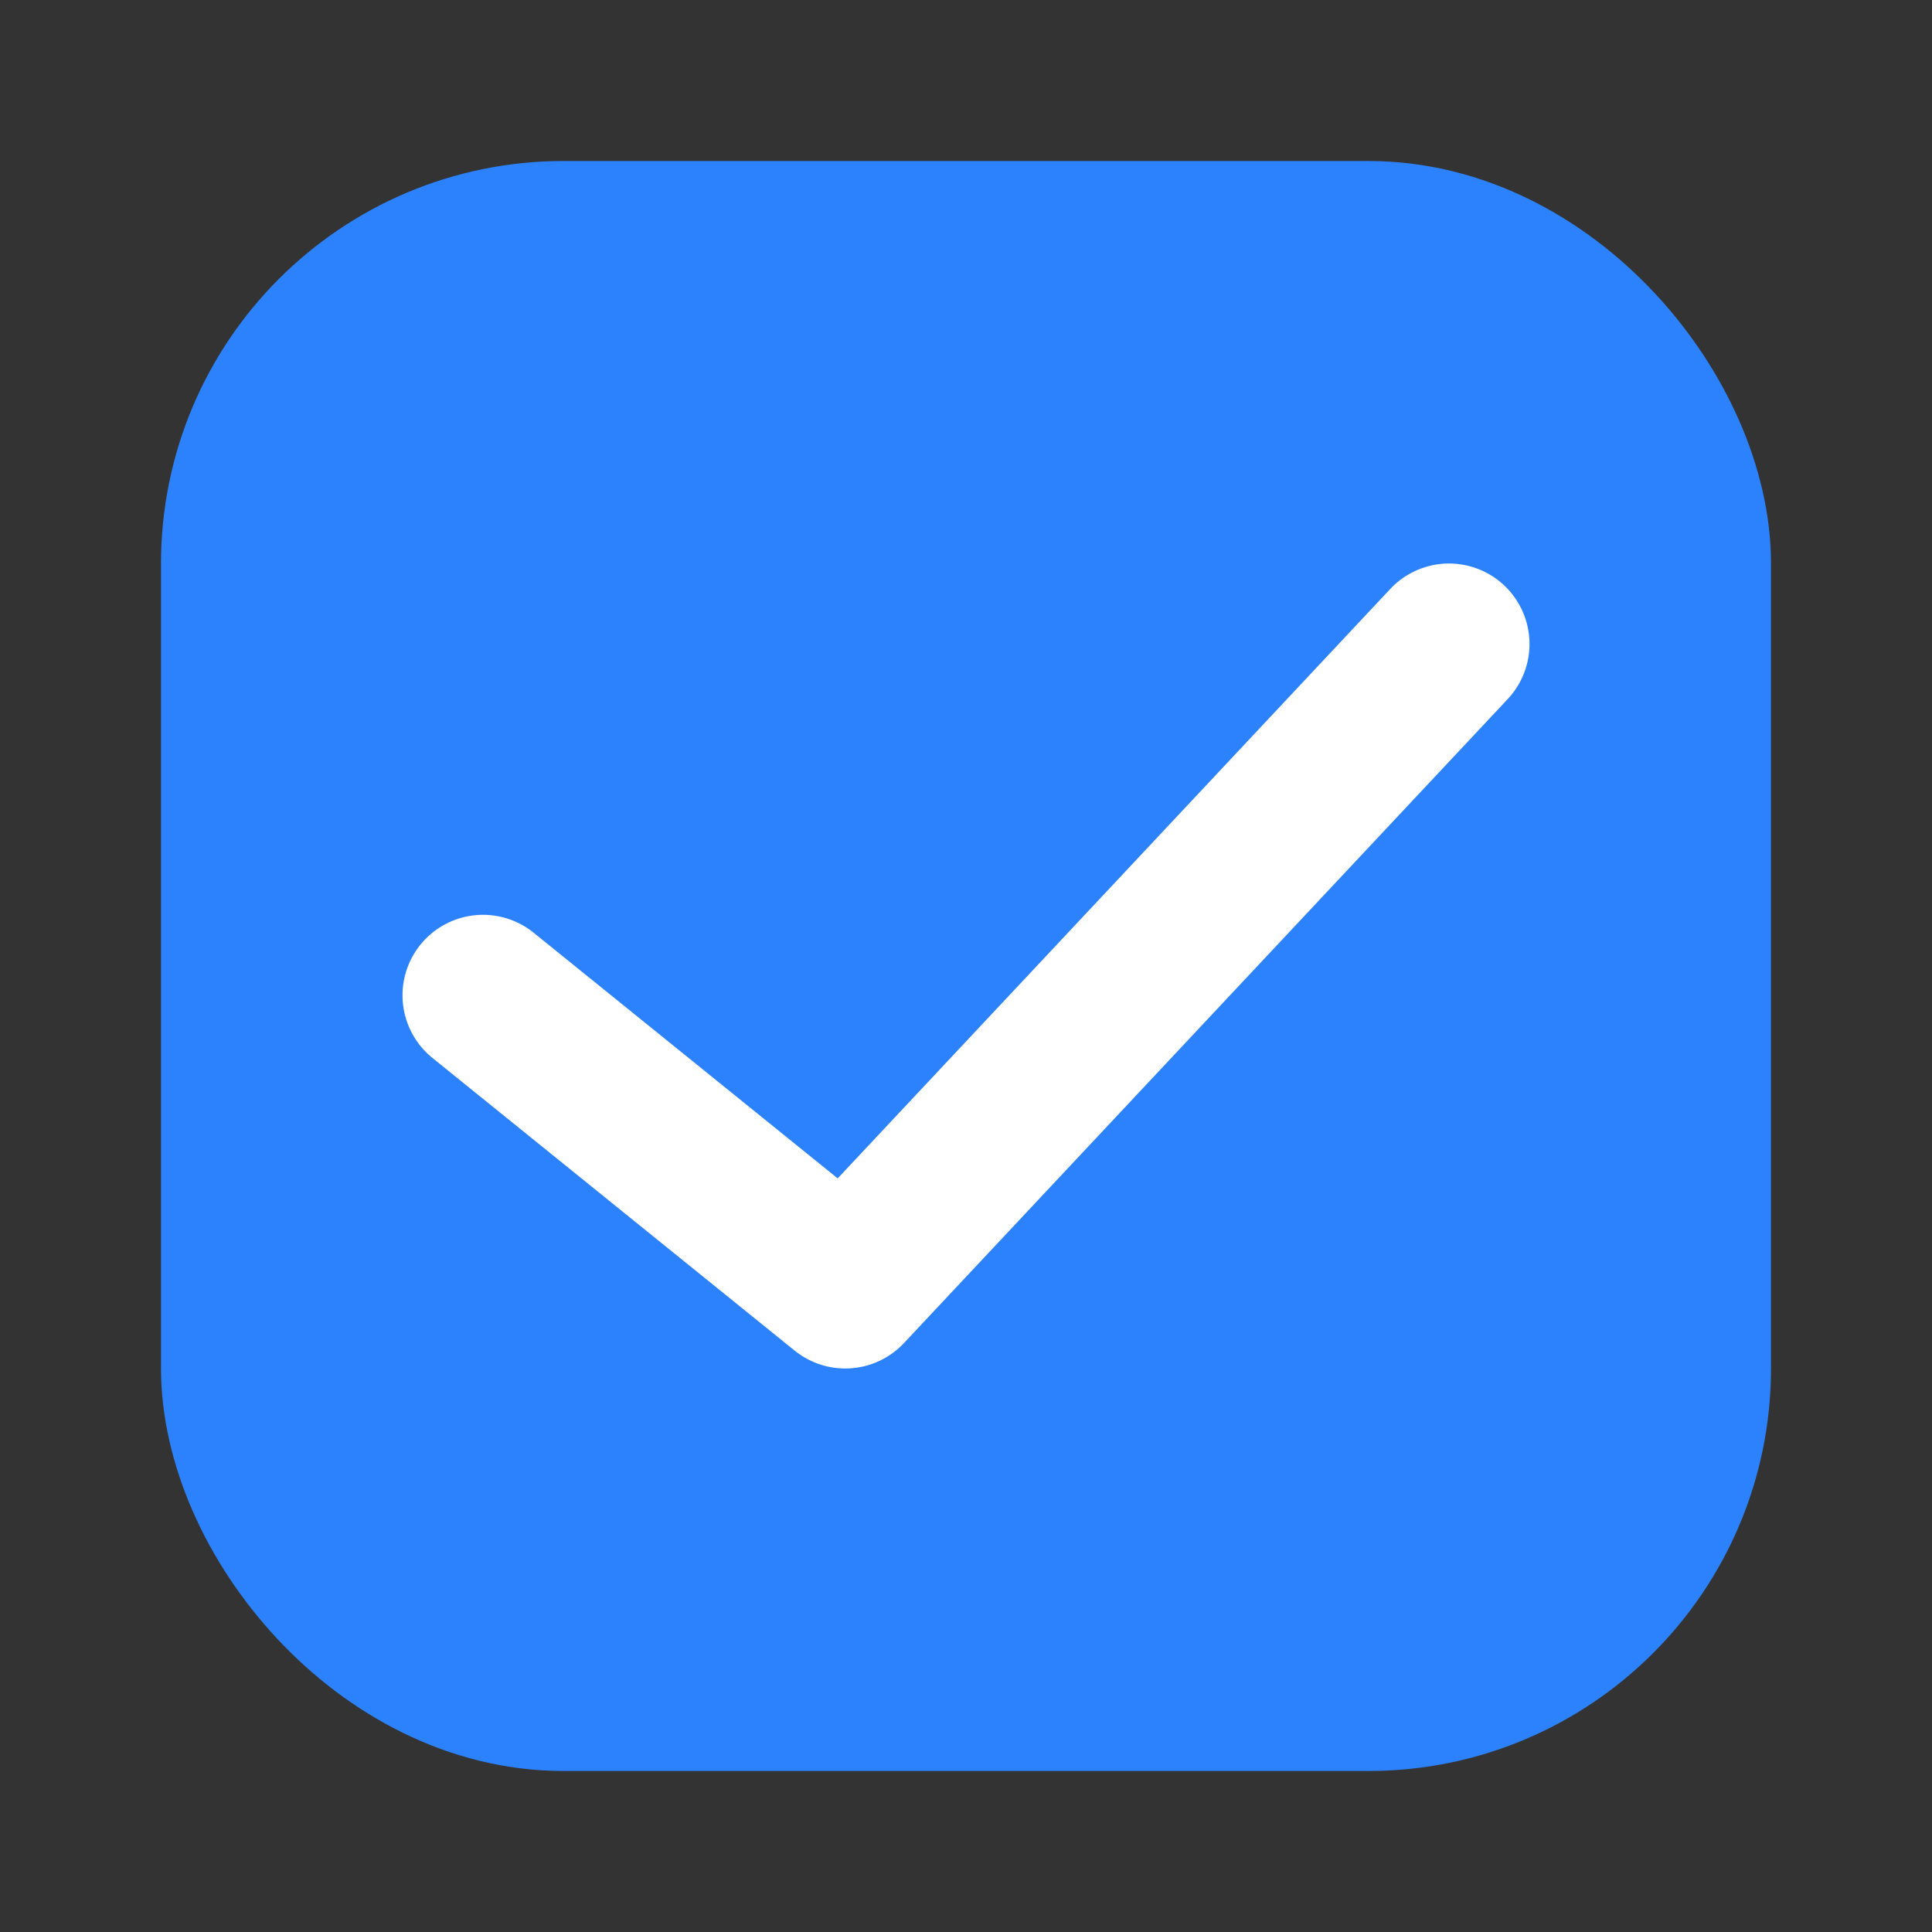 <svg width="24" height="24" viewBox="0 0 24 24" fill="none" xmlns="http://www.w3.org/2000/svg">
  <rect x="0" y="0" width="24" height="24" fill="#333333" stroke="none"/>
  <rect x="3" y="3" width="18" height="18" rx="4" fill="#2C81FC" stroke="#2C81FC" stroke-width="2"/>
  <path d="M6 12.364 10.5 16 18 8" stroke="#FFF" stroke-width="2" stroke-linecap="round" stroke-linejoin="round"/>
</svg>
